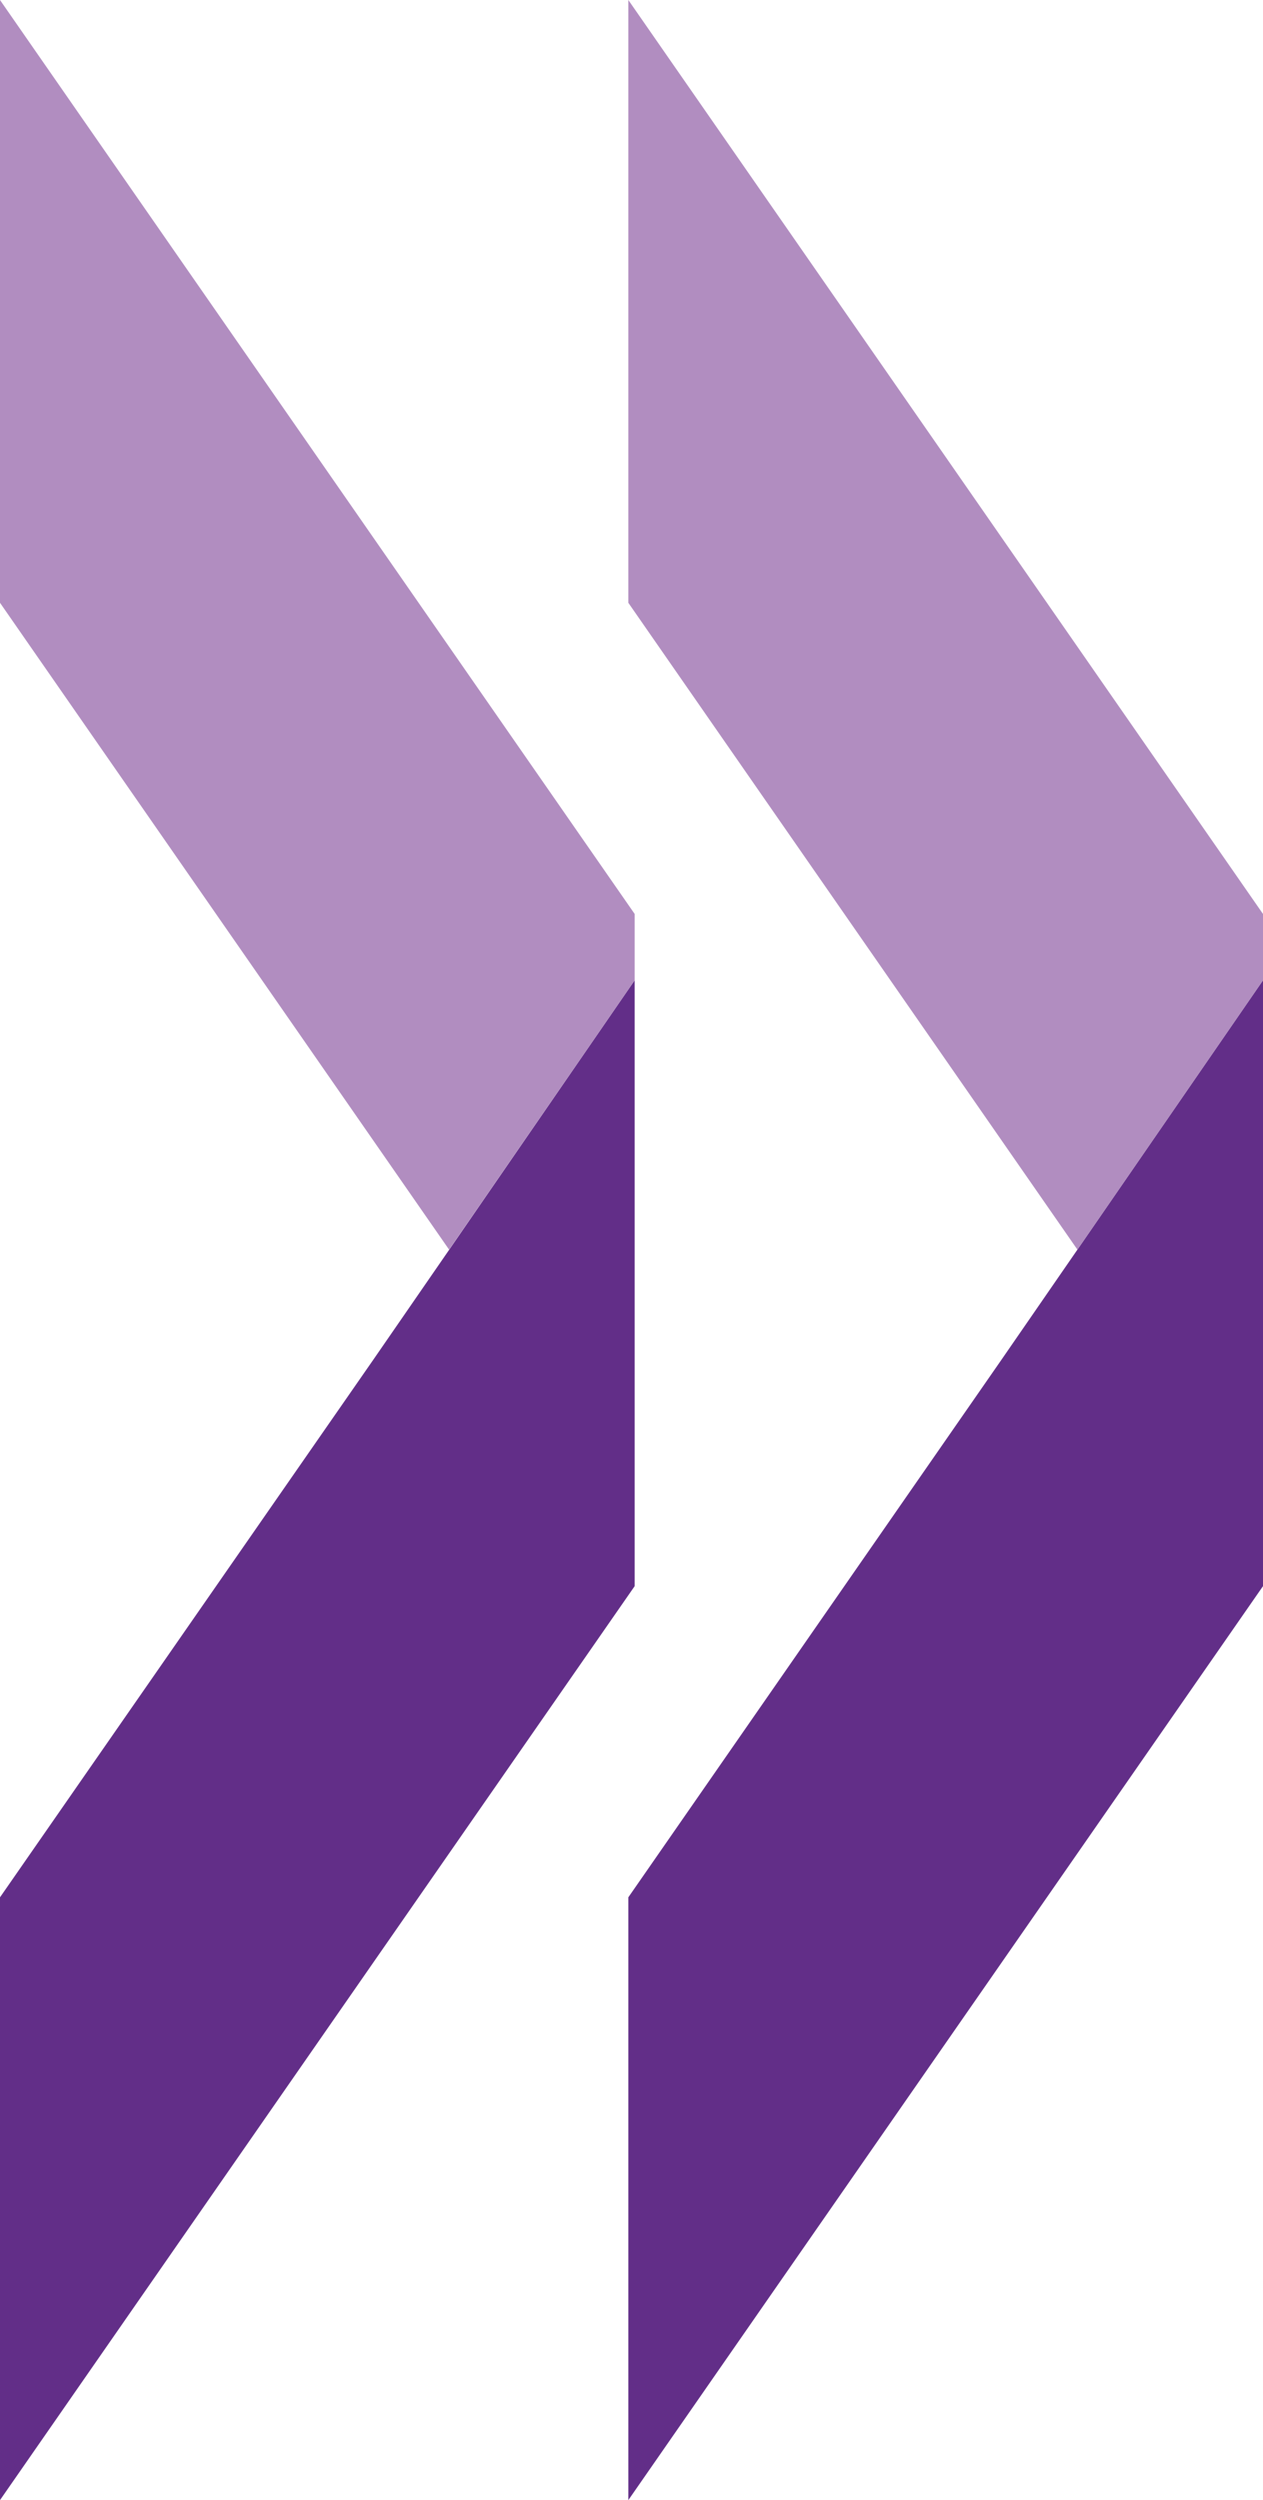 <svg xmlns="http://www.w3.org/2000/svg" viewBox="0 0 45.87 90.79">
	<g id="violet">
		<path d="M23.05,35.6v22L0,90.79V68.9L13.57,49.36l2.76-4v0Zm16.08,9.78v0l-2.76,4L22.82,68.9V90.79L45.87,57.6v-22Z" fill="#622e88"/>
		<path d="M23.05,35.6l-6.74,9.78L0,21.89V0L23.05,33.19Zm22.82-2.41L22.82,0V21.89L39.13,45.38l6.74-9.78Z" fill="#b18dc0"/>
	</g>
</svg>
